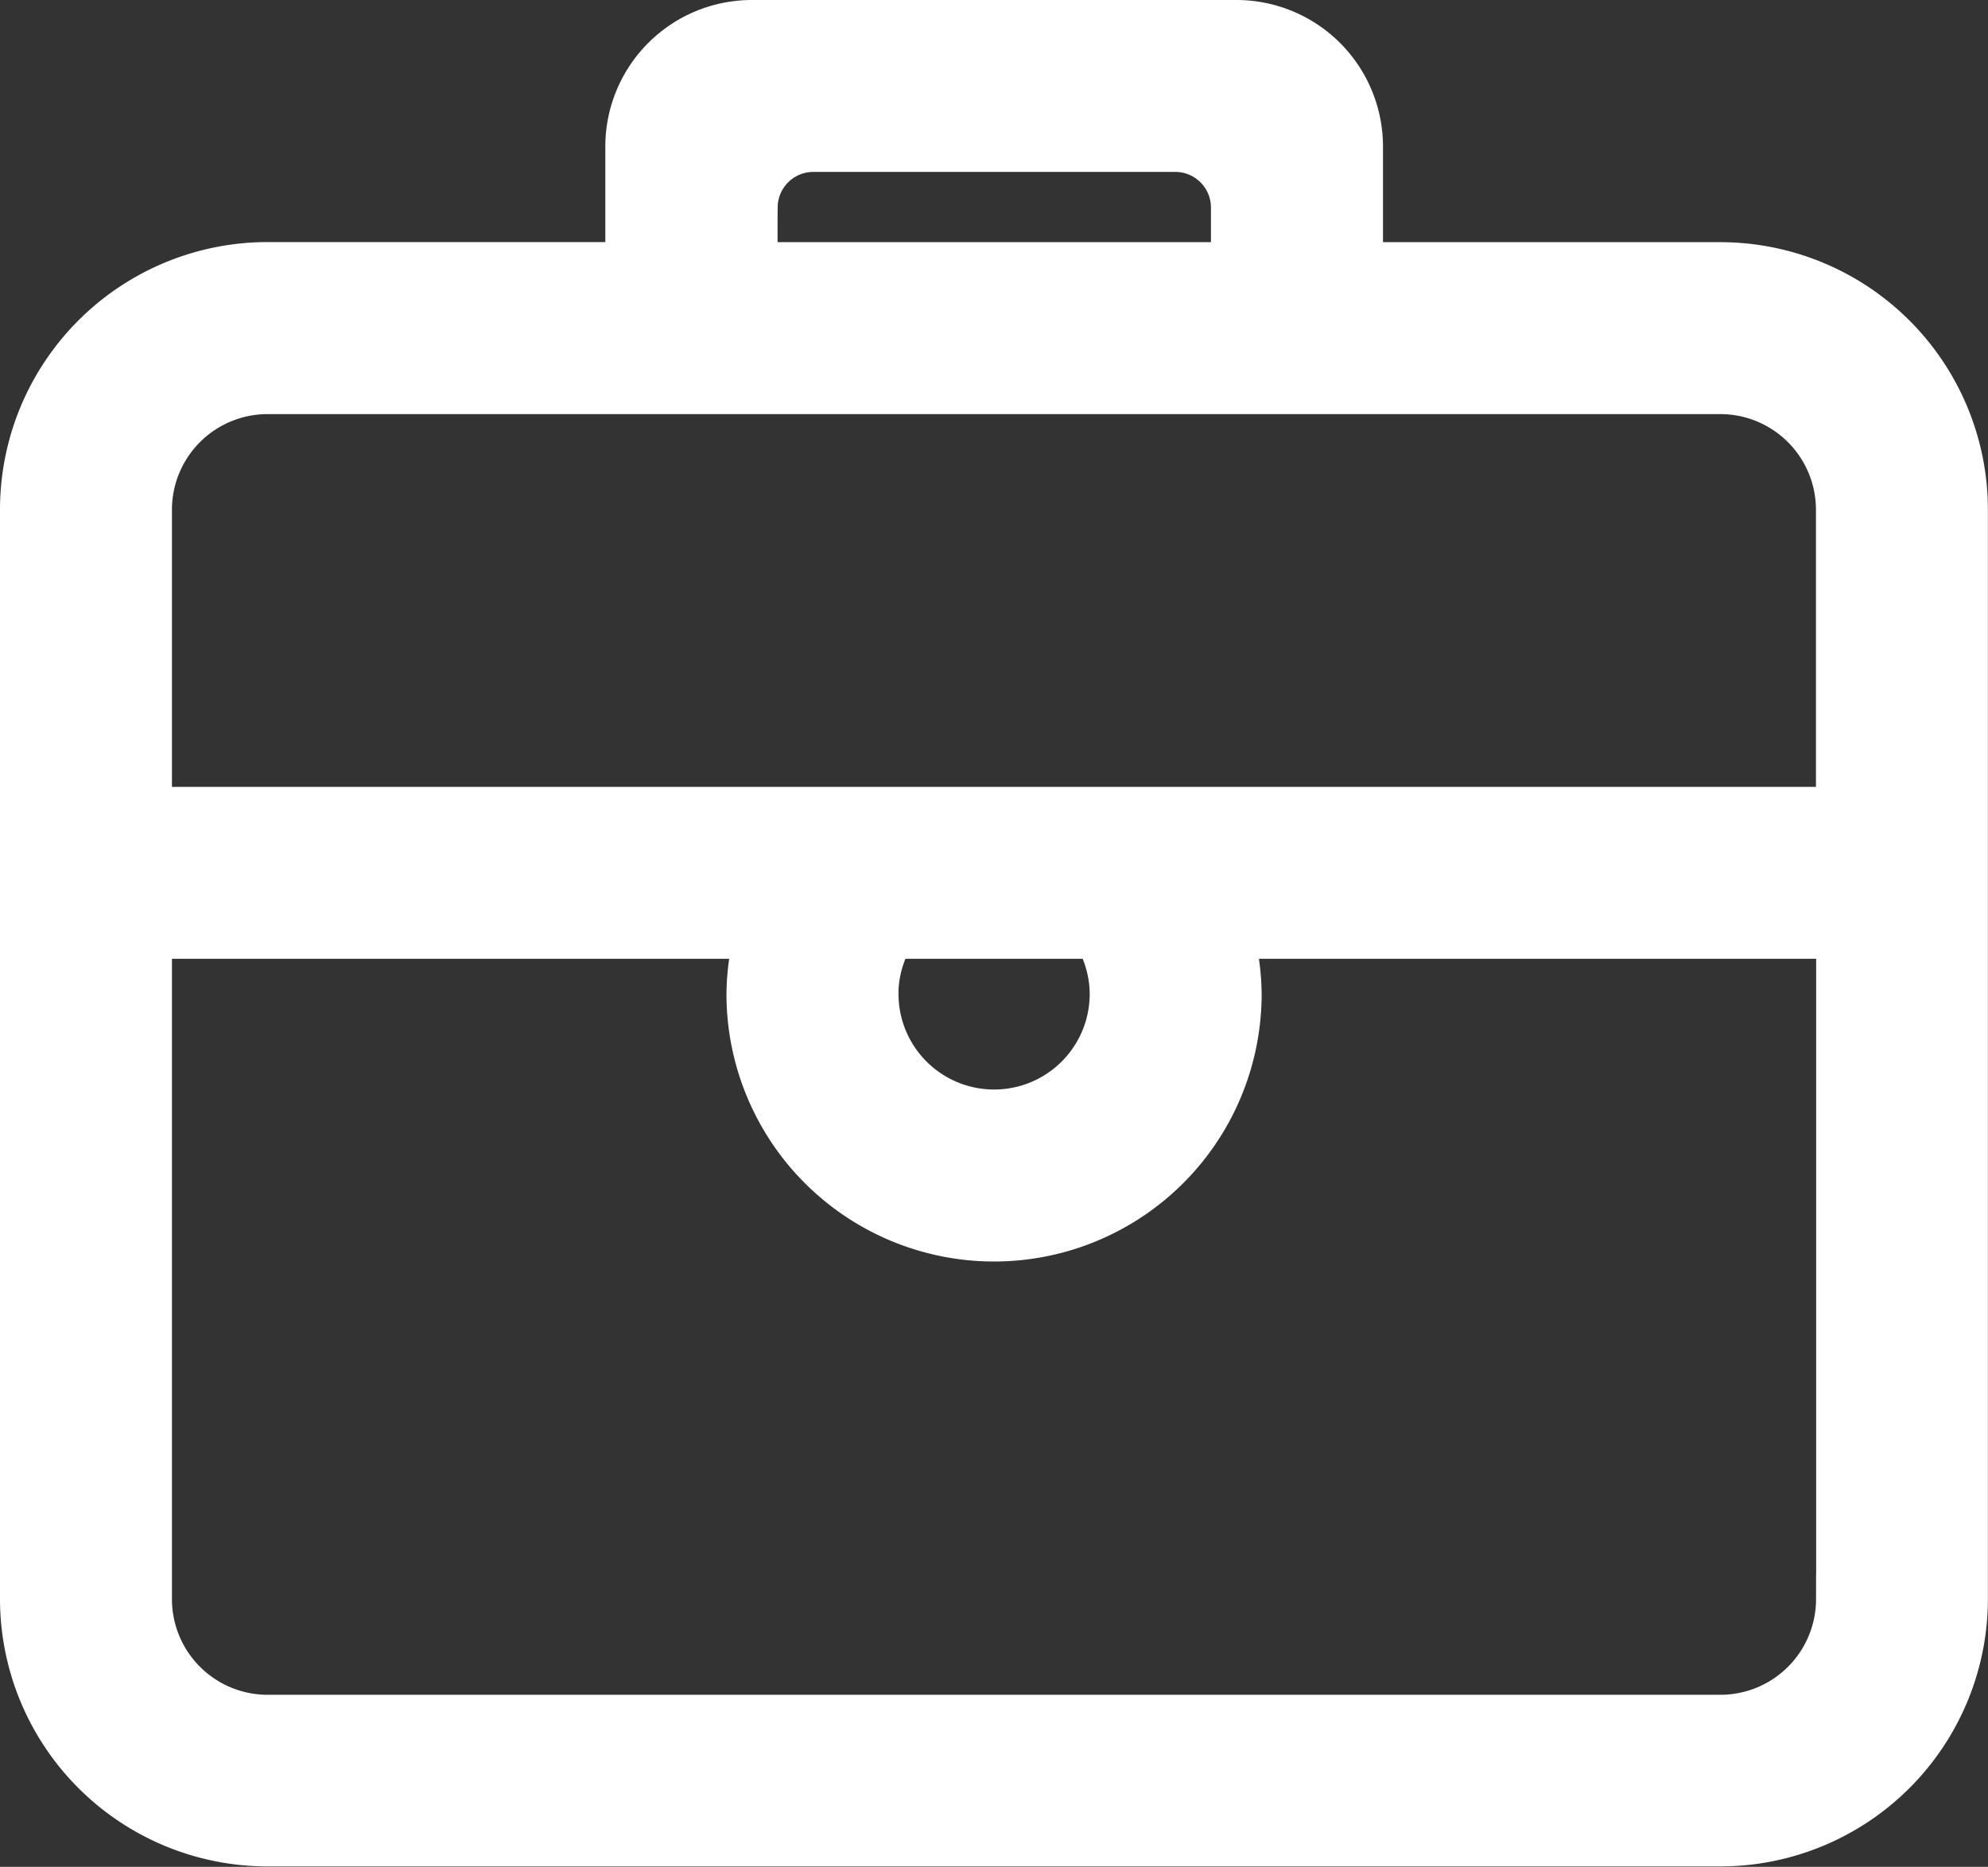 <svg xmlns="http://www.w3.org/2000/svg" width="19.528" height="18.339" viewBox="0 0 19.528 18.339">
  <rect x="0" y="0" width="19.528" height="18.339" fill="#333333" stroke="none"/>
  <g id="Page1" transform="translate(0.25 0.25)">
    <g id="Icon-Set">
      <path id="briefcase" d="M221.839,211.73H205.189v-2.973a1.19,1.19,0,0,1,1.189-1.189h14.271a1.19,1.19,0,0,1,1.189,1.189v2.973Zm-9.514,1.784a1.177,1.177,0,0,1,.165-.595h2.049a1.177,1.177,0,0,1,.165.595,1.189,1.189,0,0,1-2.378,0Zm9.514,5.946a1.19,1.19,0,0,1-1.189,1.189H206.378a1.19,1.19,0,0,1-1.189-1.189v-6.541h6.031a2.335,2.335,0,0,0-.084.595,2.378,2.378,0,0,0,4.757,0,2.335,2.335,0,0,0-.084-.595h6.031v6.541Zm-10.7-13.676a.6.6,0,0,1,.595-.595H215.3a.6.6,0,0,1,.595.595v.595h-4.757v-.595Zm9.514.595h-3.568v-1.189A1.19,1.19,0,0,0,215.892,204h-4.757a1.19,1.19,0,0,0-1.189,1.189v1.189h-3.568A2.379,2.379,0,0,0,204,208.757v10.7a2.379,2.379,0,0,0,2.378,2.378h14.271a2.379,2.379,0,0,0,2.378-2.378v-10.7a2.379,2.379,0,0,0-2.378-2.378Z" transform="translate(-204 -204)" fill="#fff" stroke="#fff" stroke-width="0.5" fill-rule="evenodd"/>
    </g>
  </g>
</svg>
